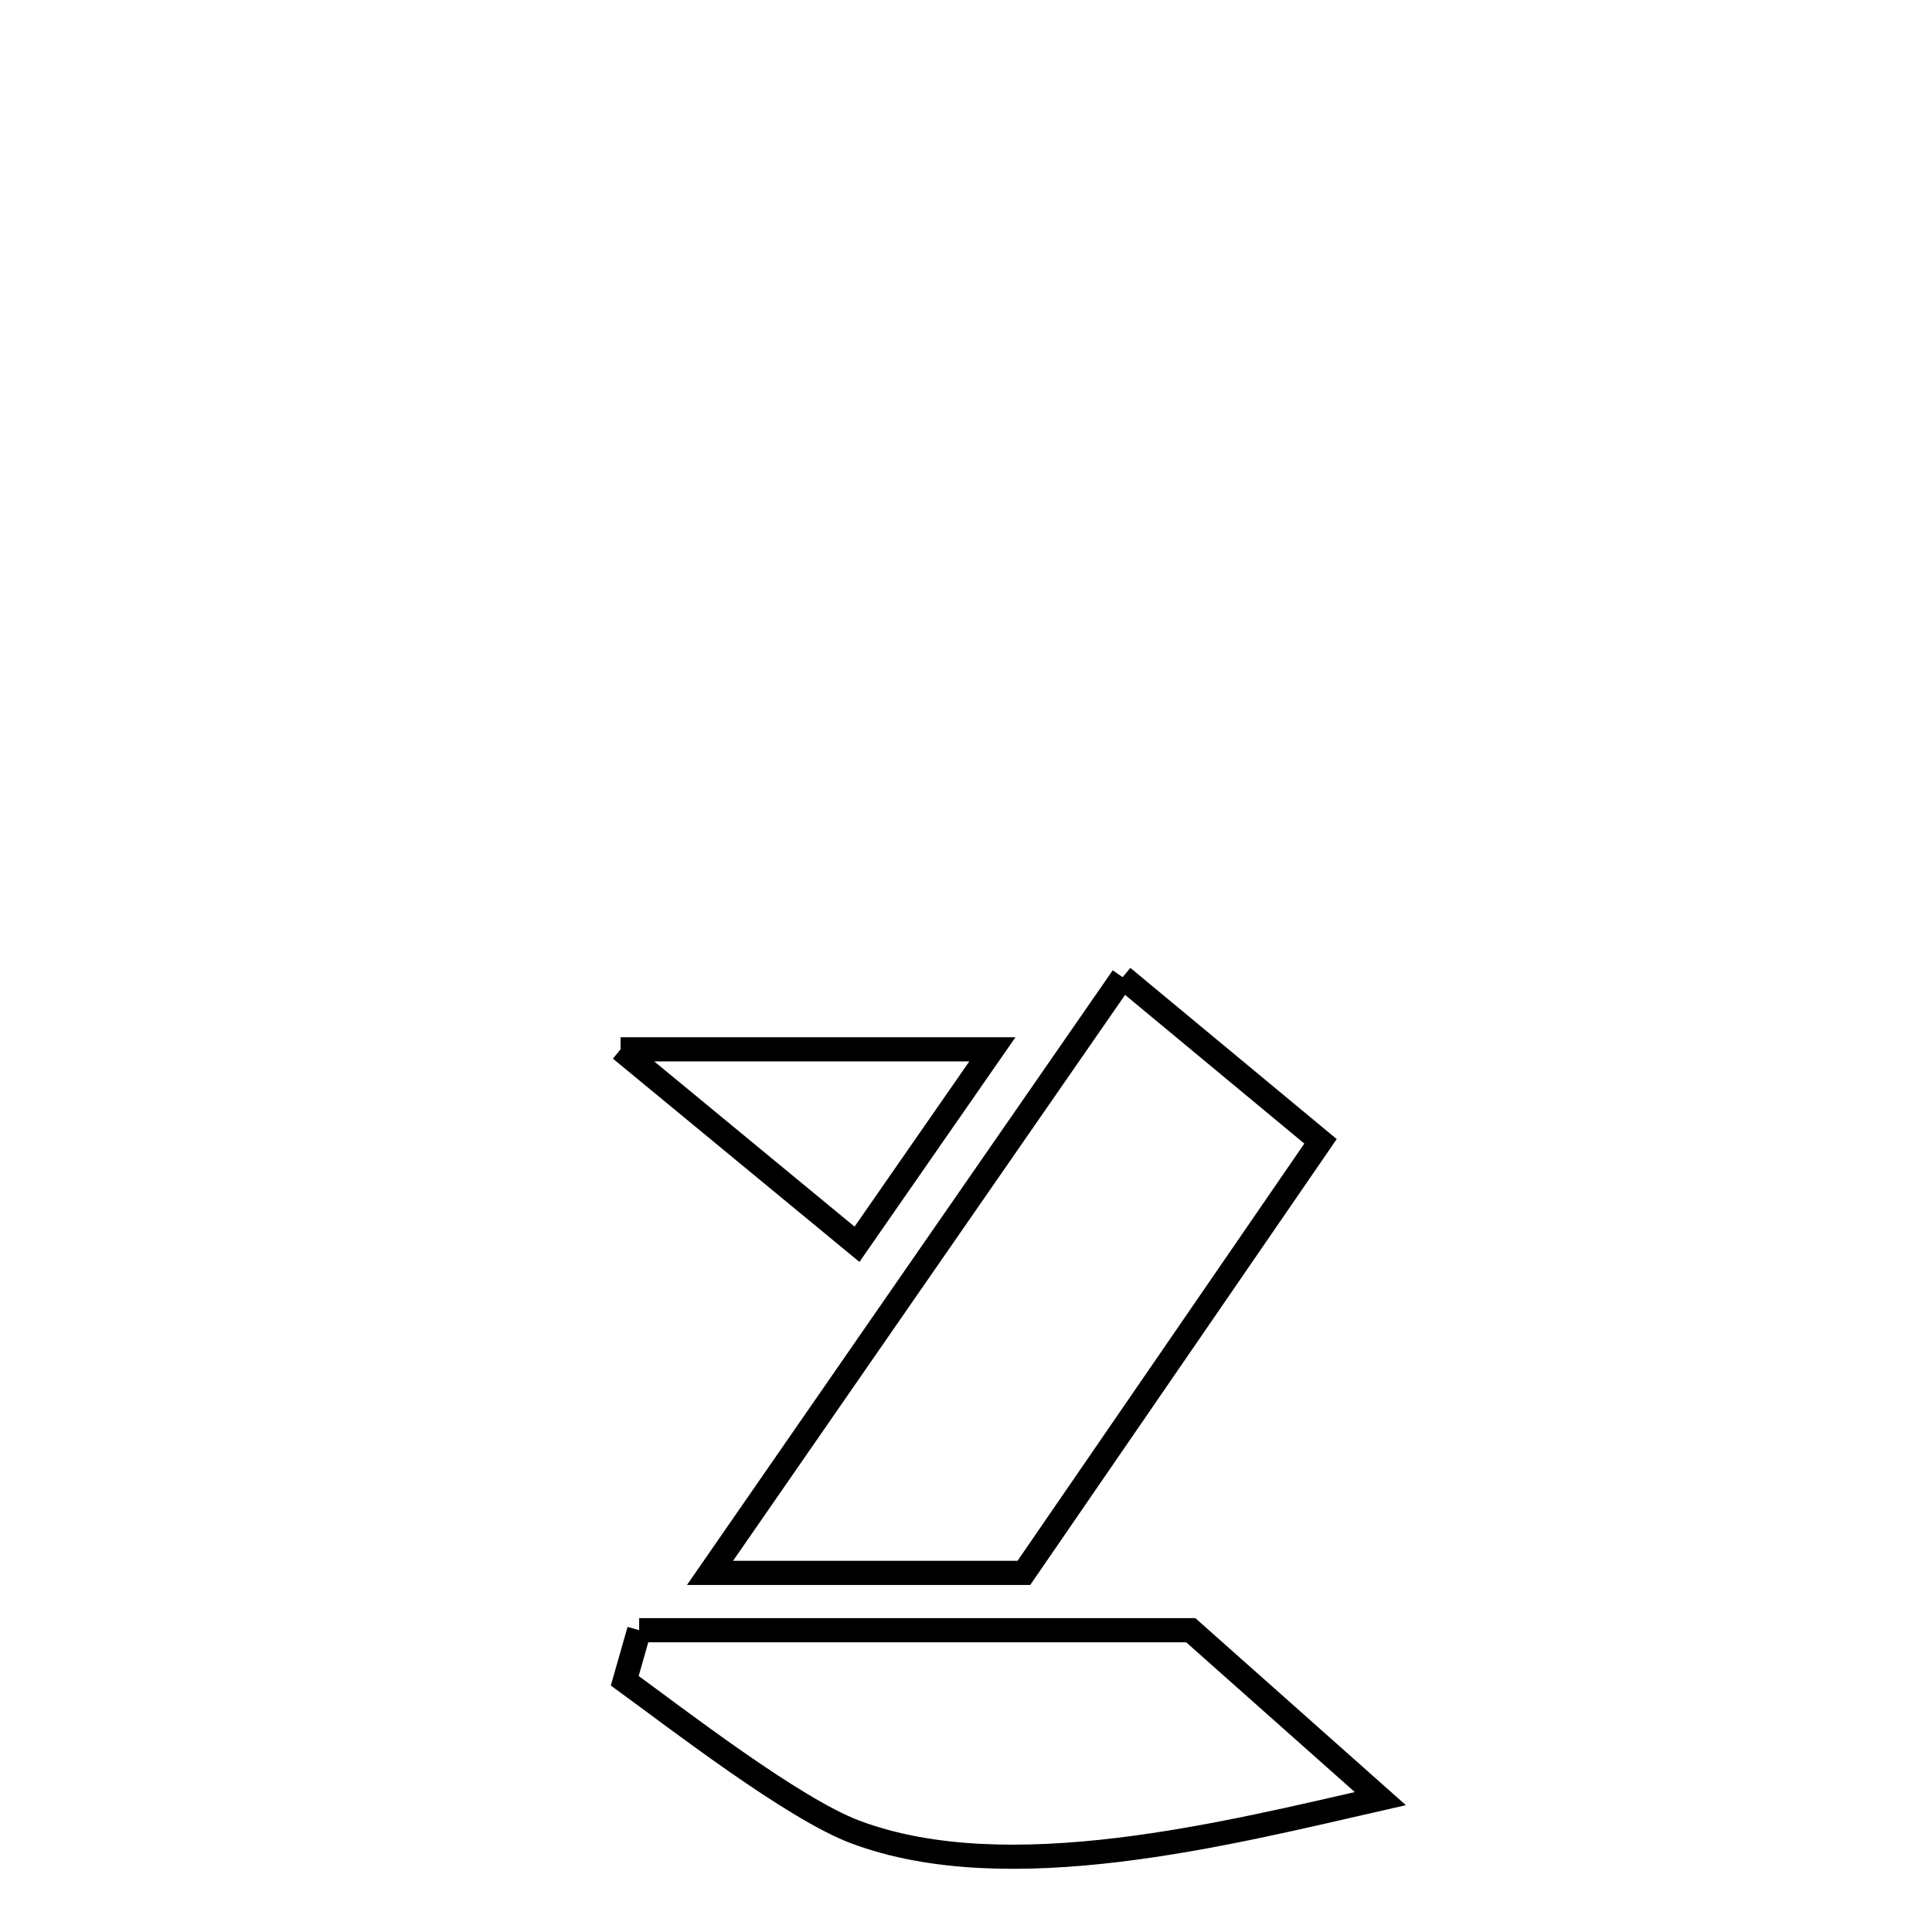 <svg xmlns="http://www.w3.org/2000/svg" viewBox="0.0 0.0 24.0 24.0" height="200px" width="200px"><path fill="none" stroke="black" stroke-width=".3" stroke-opacity="1.0"  filling="0" d="M13.946 12.139 L13.946 12.139 C14.766 12.819 15.585 13.498 16.404 14.178 L16.404 14.178 C15.176 15.965 13.947 17.752 12.719 19.539 L12.719 19.539 C12.543 19.539 8.862 19.539 8.82 19.539 L8.82 19.539 C9.674 18.305 10.529 17.072 11.383 15.838 C12.237 14.605 13.092 13.372 13.946 12.139 L13.946 12.139"></path>
<path fill="none" stroke="black" stroke-width=".3" stroke-opacity="1.0"  filling="0" d="M7.709 13.035 L7.709 13.035 C9.249 13.035 10.789 13.035 12.328 13.035 L12.328 13.035 C11.768 13.842 11.207 14.65 10.646 15.457 L10.646 15.457 C9.667 14.65 8.688 13.842 7.709 13.035 L7.709 13.035"></path>
<path fill="none" stroke="black" stroke-width=".3" stroke-opacity="1.0"  filling="0" d="M7.94 20.251 L7.94 20.251 C10.224 20.251 12.508 20.251 14.792 20.251 L14.792 20.251 C15.577 20.948 16.362 21.645 17.147 22.343 L17.147 22.343 C15.254 22.774 12.525 23.473 10.623 22.757 C9.851 22.467 8.408 21.349 7.761 20.879 L7.761 20.879 C7.821 20.67 7.88 20.46 7.94 20.251 L7.94 20.251"></path></svg>
